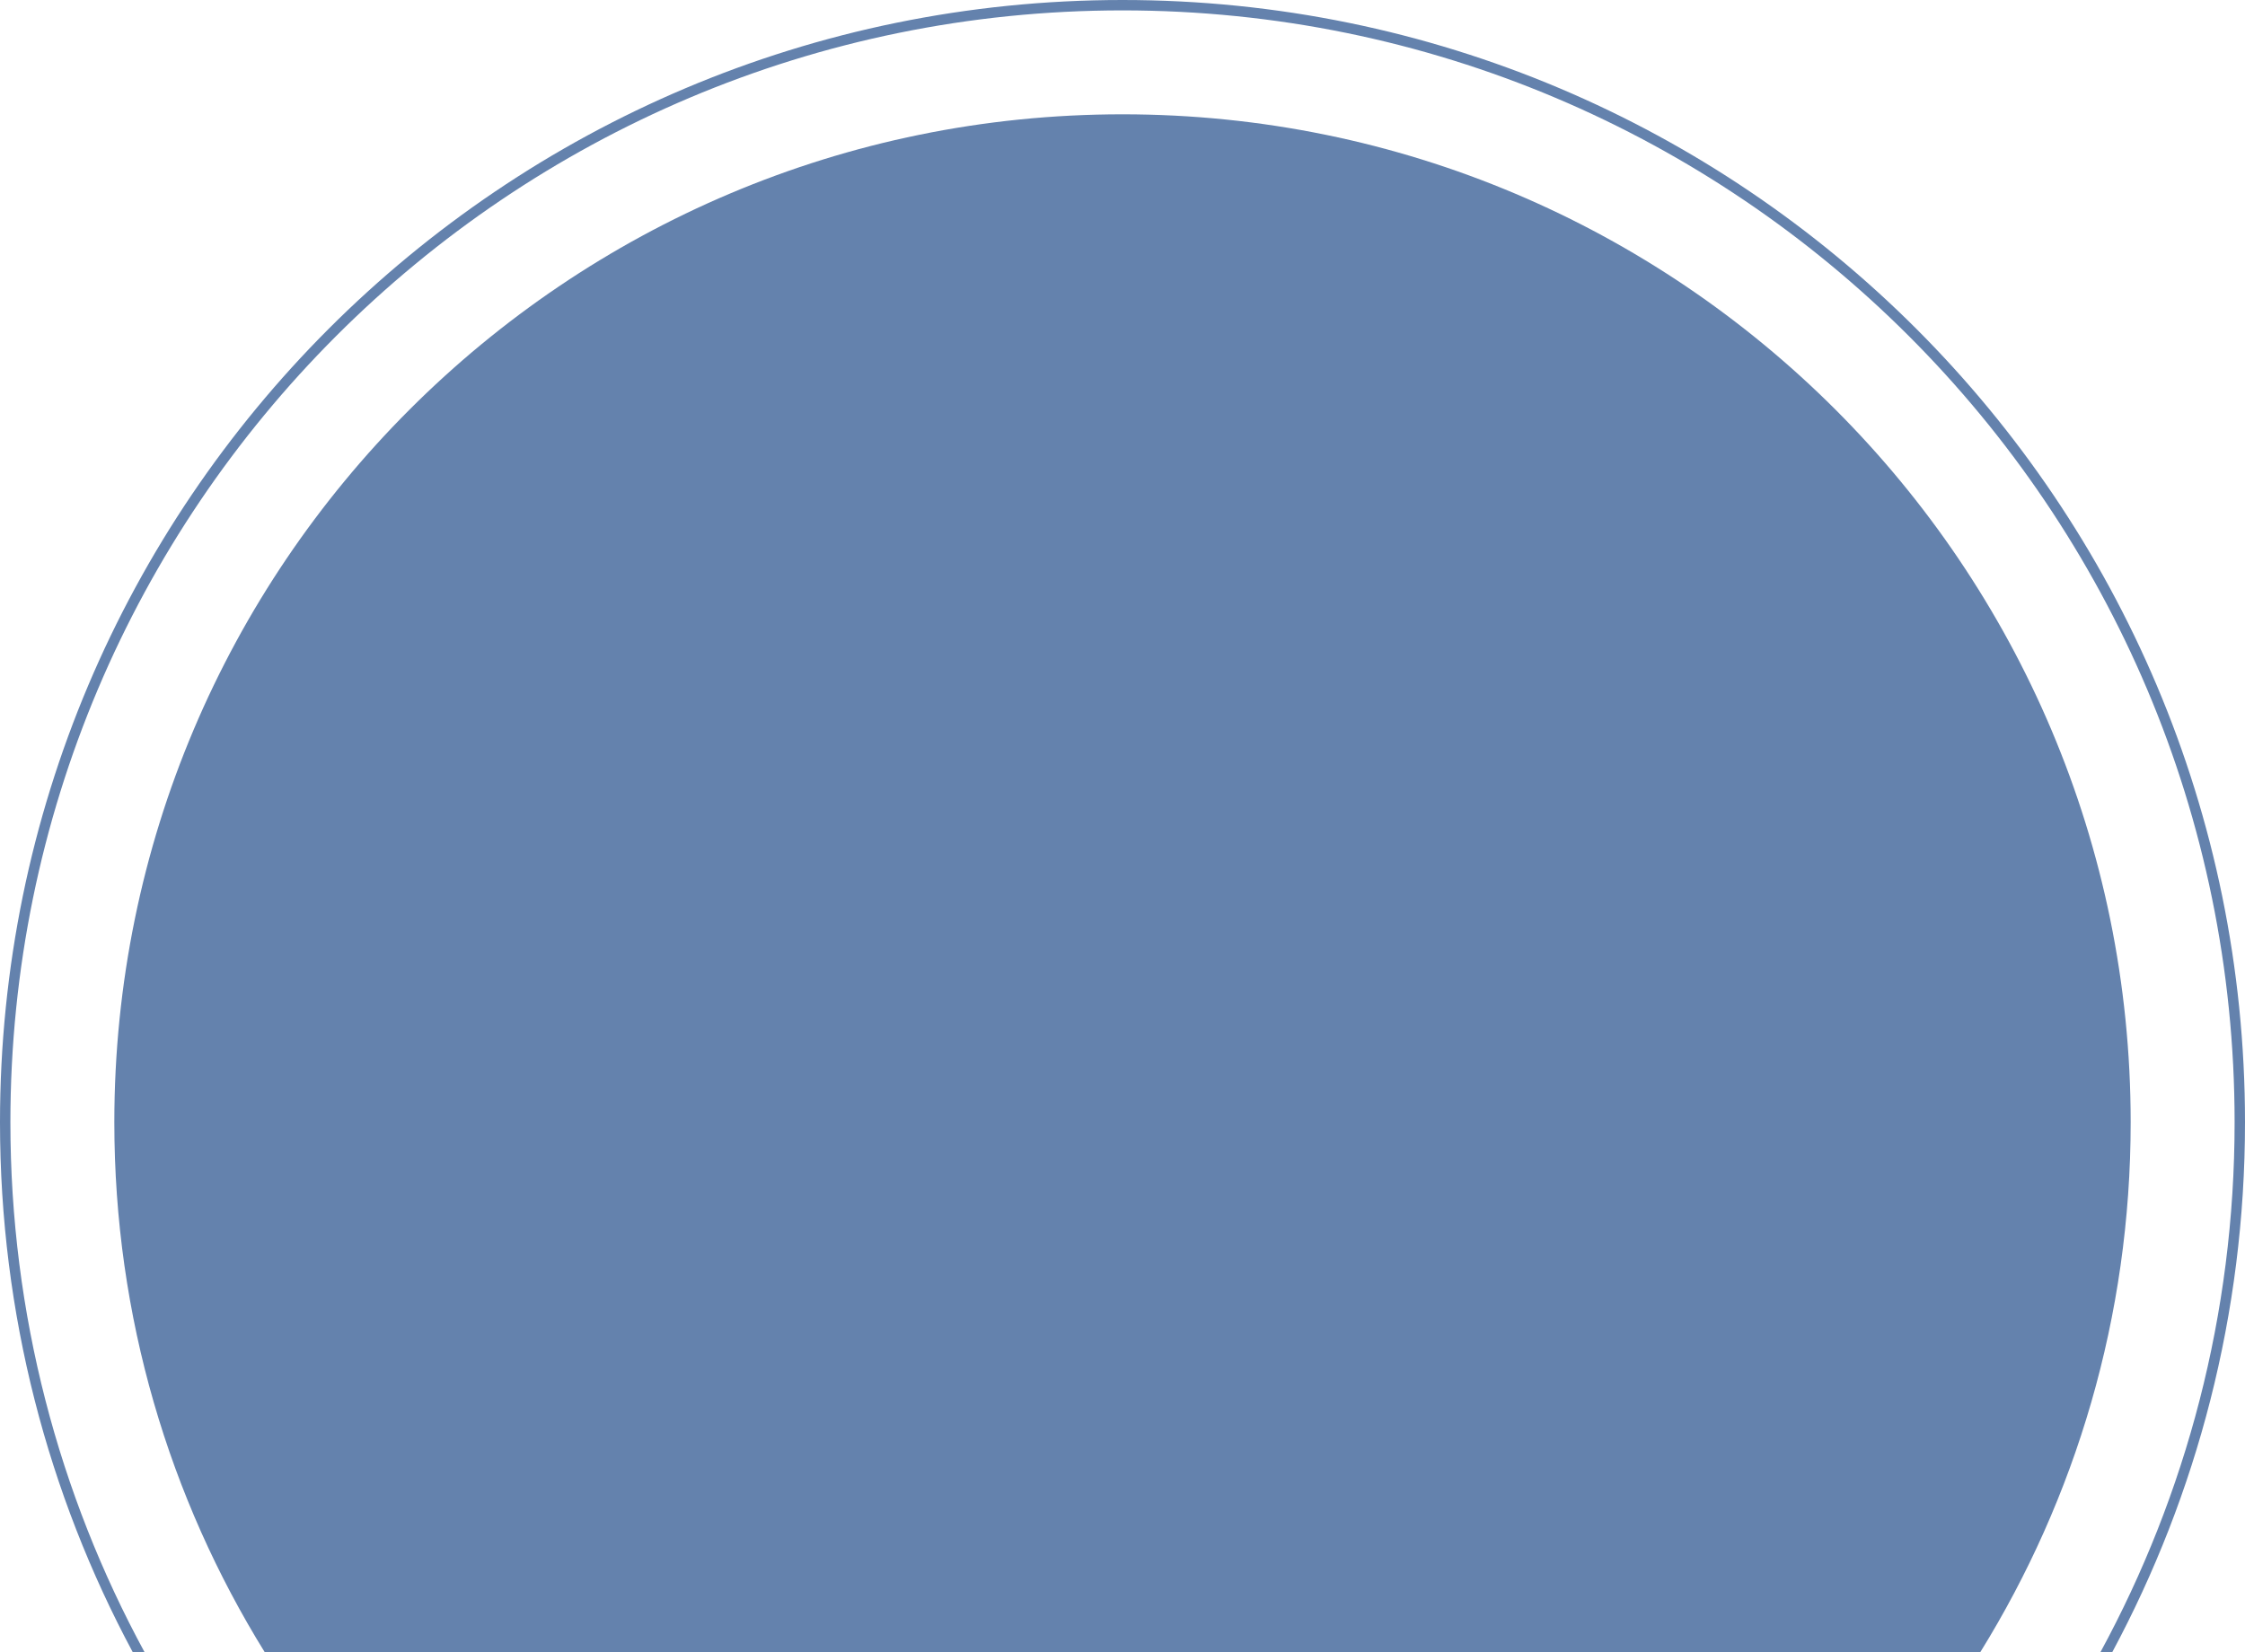 <svg width="216" height="159" viewBox="0 0 216 159" fill="none" xmlns="http://www.w3.org/2000/svg">
<path fill-rule="evenodd" clip-rule="evenodd" d="M190.526 159C199.703 144.183 205 126.71 205 108C205 54.428 161.572 11 108 11C54.428 11 11 54.428 11 108C11 126.71 16.297 144.183 25.474 159H190.526Z" fill="#6482AD"/>
<path fill-rule="evenodd" clip-rule="evenodd" d="M202.087 159C210.322 143.839 215 126.466 215 108C215 48.906 167.094 1 108 1C48.906 1 1 48.906 1 108C1 126.466 5.678 143.839 13.913 159H12.776C4.624 143.811 0 126.445 0 108C0 48.353 48.353 0 108 0C167.647 0 216 48.353 216 108C216 126.445 211.376 143.811 203.224 159H202.087Z" fill="#6482AD"/>
</svg>
